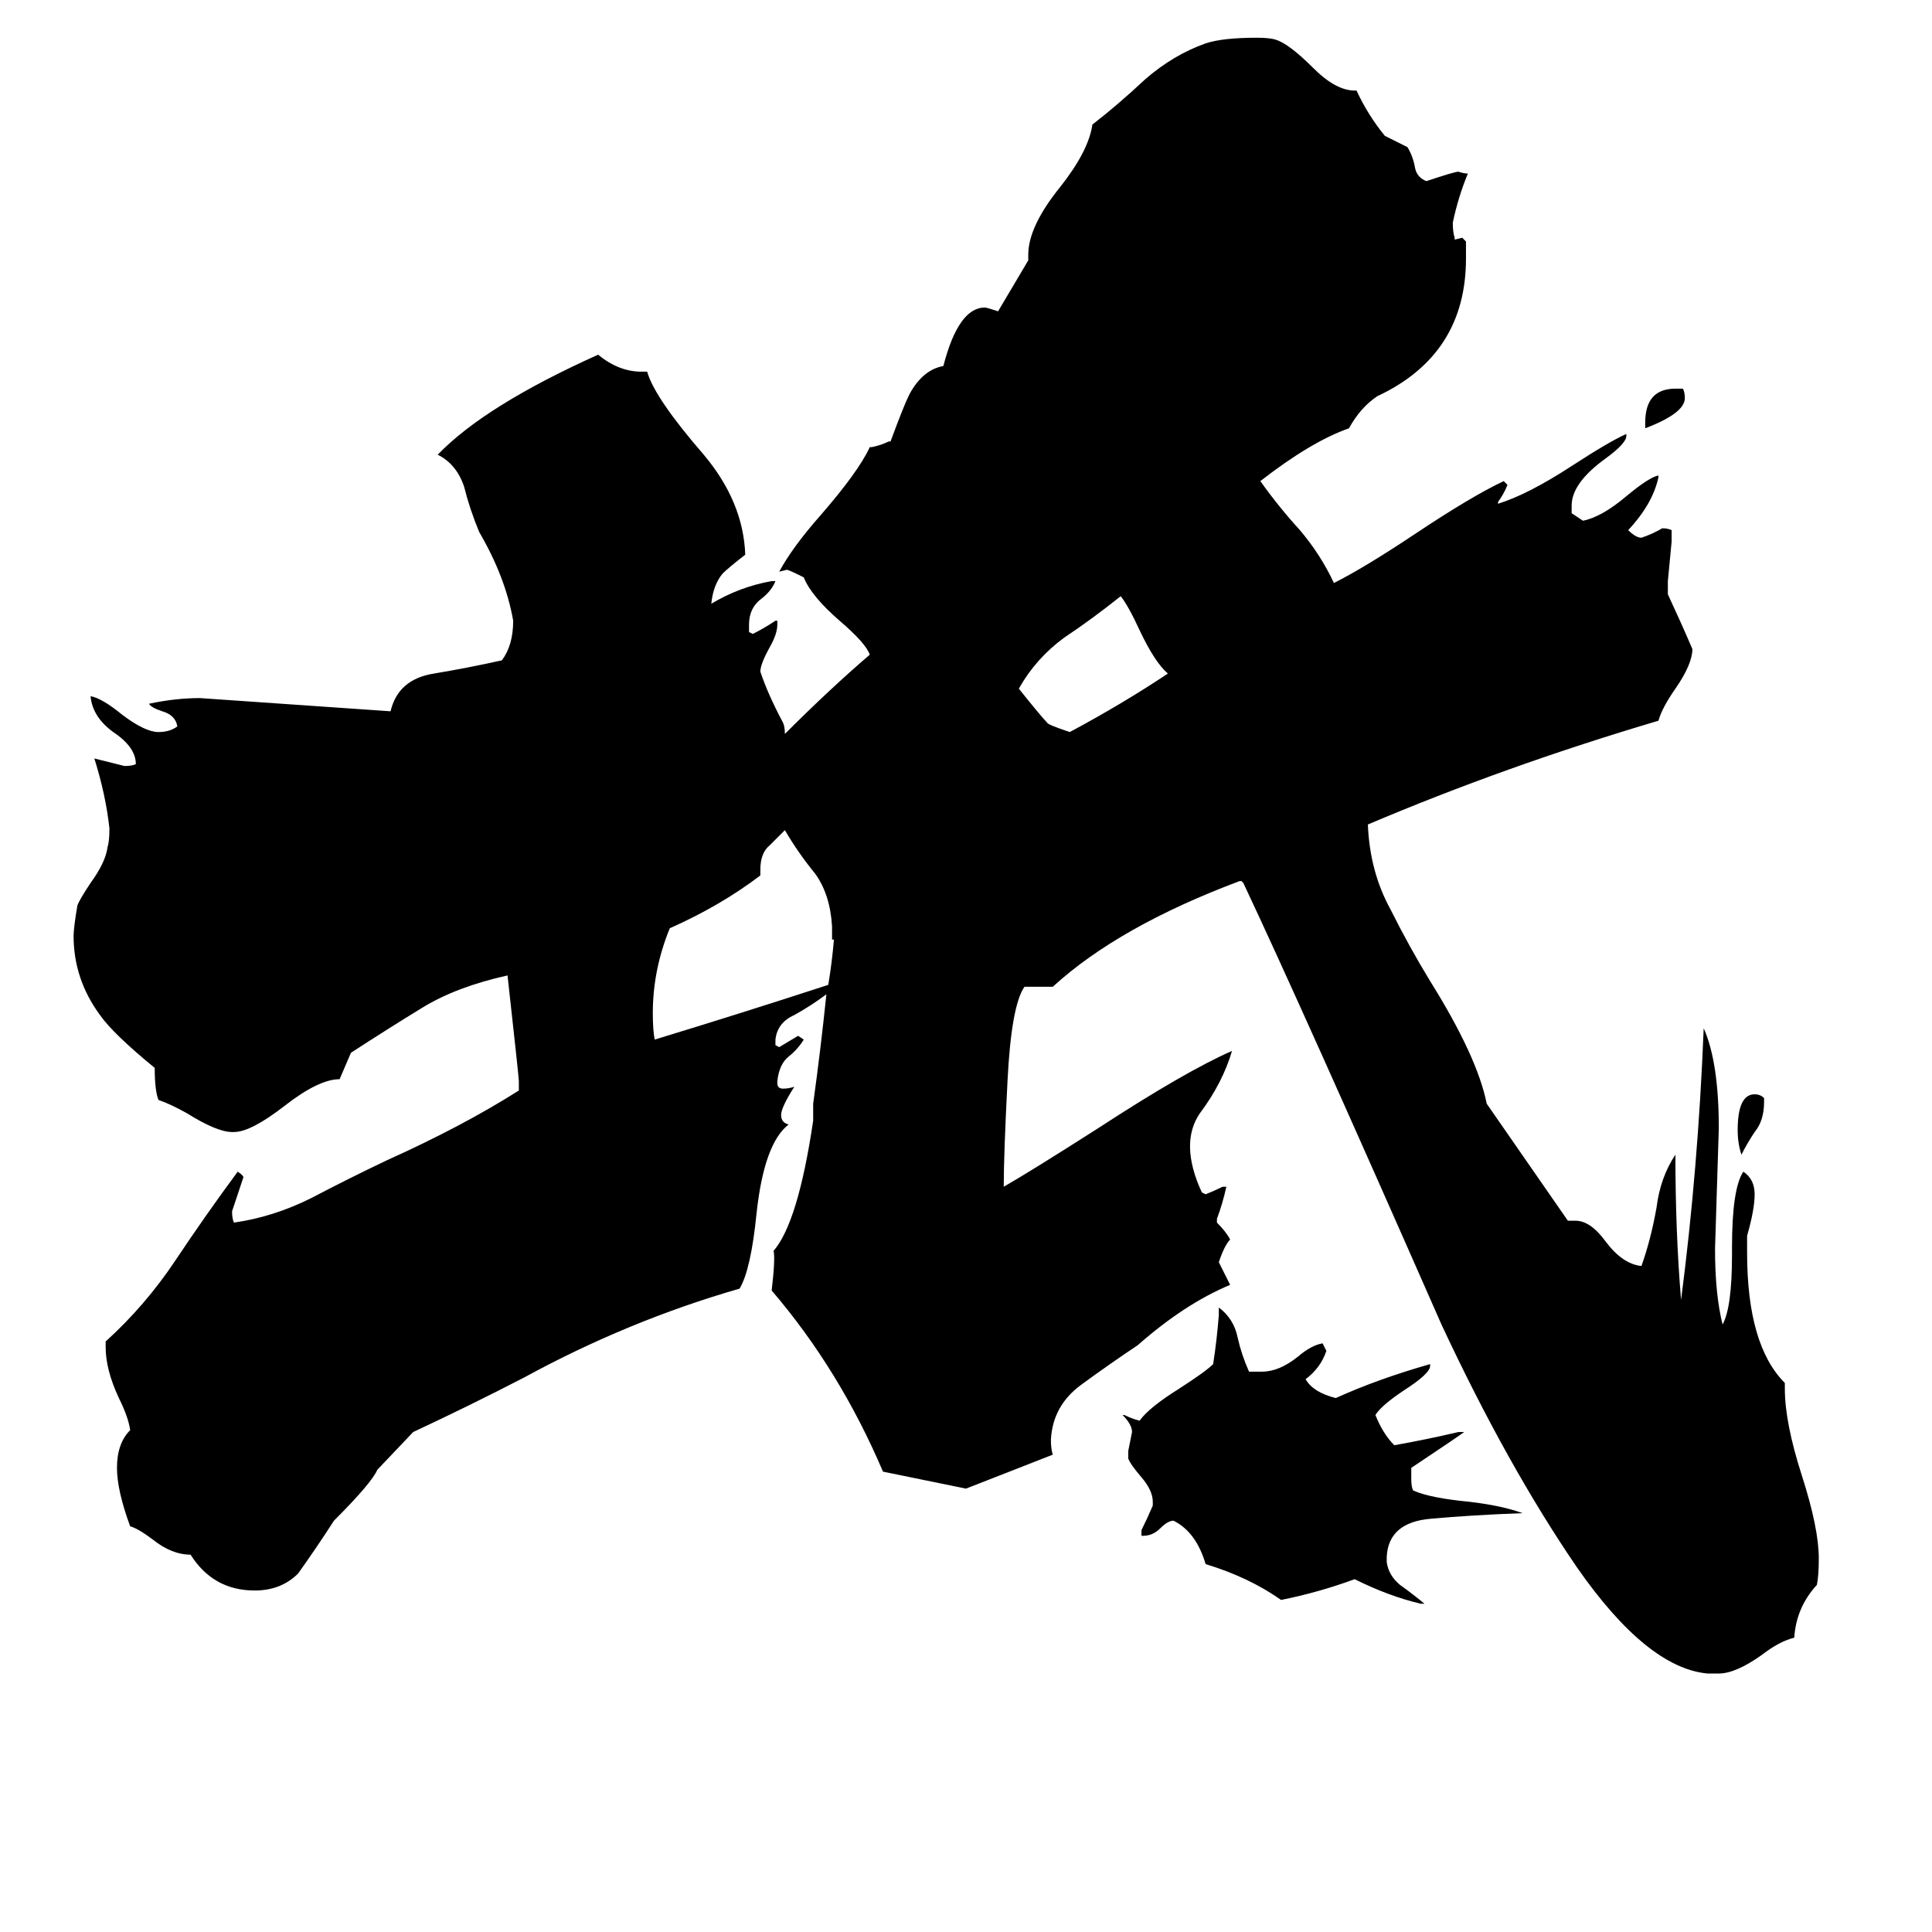 <svg xmlns="http://www.w3.org/2000/svg" viewBox="0 -800 1024 1024">
	<path fill="#000000" d="M807 2Q780 3 758 5Q736 7 735 25V28Q736 35 742 40Q749 45 755 50H753Q736 46 718 37Q699 44 679 48Q662 36 639 29Q634 12 622 6Q619 6 615 10Q611 14 606 14H605V11Q608 5 611 -2V-4Q611 -10 605 -17Q599 -24 598 -27V-31Q599 -36 600 -41Q600 -45 595 -50H596Q600 -48 604 -47Q609 -54 625 -64Q639 -73 643 -77Q645 -90 646 -103V-107Q654 -101 656 -91Q658 -82 662 -73H669Q678 -73 688 -81Q695 -87 701 -88L703 -84Q700 -75 692 -69Q696 -62 708 -59Q730 -69 758 -77V-76Q758 -72 744 -63Q732 -55 729 -50Q733 -40 739 -34Q756 -37 773 -41H776Q775 -40 748 -22V-16Q748 -12 749 -10Q758 -6 779 -4Q796 -2 807 2ZM935 -218V-216Q935 -206 930 -200Q926 -194 923 -188Q921 -194 921 -201Q921 -220 930 -220Q933 -220 935 -218ZM872 -573V-576Q872 -594 888 -594H892Q893 -592 893 -589Q893 -581 872 -573ZM619 -443Q612 -449 604 -466Q598 -479 594 -484Q579 -472 564 -462Q549 -451 540 -435Q552 -420 555 -417Q555 -416 567 -412Q595 -427 619 -443ZM442 -302H441V-309Q440 -326 432 -337Q423 -348 416 -360Q412 -356 408 -352Q403 -348 403 -339V-336Q382 -320 355 -308Q346 -286 346 -263Q346 -254 347 -249Q393 -263 439 -278Q441 -290 442 -302ZM438 -273Q430 -267 421 -262Q412 -258 411 -249V-246L413 -245Q418 -248 423 -251L426 -249Q423 -244 418 -240Q413 -236 412 -227V-226Q412 -223 415 -223Q418 -223 421 -224Q414 -213 414 -209Q414 -205 418 -204Q405 -194 401 -157Q398 -127 392 -117Q333 -100 278 -70Q249 -55 219 -41L200 -21Q197 -14 177 6Q168 20 158 34Q149 43 135 43Q113 43 101 24Q91 24 81 16Q73 10 69 9Q62 -10 62 -22Q62 -35 69 -42Q68 -49 63 -59Q56 -74 56 -86V-89Q77 -108 93 -132Q109 -156 126 -179Q129 -177 129 -176Q126 -167 123 -158Q123 -154 124 -152Q145 -155 165 -165Q184 -175 205 -185Q245 -203 275 -222V-227Q275 -229 269 -283Q242 -277 224 -266Q206 -255 186 -242Q183 -235 180 -228Q169 -228 151 -214Q133 -200 124 -200H123Q115 -200 99 -210Q90 -215 84 -217Q82 -222 82 -234Q60 -252 53 -262Q39 -281 39 -304Q39 -308 41 -320Q42 -323 48 -332Q56 -343 57 -351Q58 -354 58 -361Q56 -379 50 -398Q58 -396 66 -394Q70 -394 72 -395Q72 -404 60 -412Q49 -420 48 -431Q54 -430 65 -421Q77 -412 84 -412Q90 -412 94 -415Q93 -421 86 -423Q80 -425 79 -427Q93 -430 106 -430L207 -423Q211 -440 230 -443Q248 -446 266 -450Q272 -458 272 -471Q268 -494 254 -518Q249 -530 246 -542Q242 -554 232 -559Q257 -585 317 -612Q328 -603 340 -603H343Q347 -589 373 -559Q394 -534 395 -506Q386 -499 383 -496Q378 -490 377 -480Q392 -489 409 -492H411Q409 -487 404 -483Q397 -478 397 -469V-465L399 -464Q405 -467 411 -471H412V-469Q412 -464 408 -457Q403 -448 403 -444Q407 -432 415 -417Q416 -415 416 -411Q440 -435 461 -453Q459 -459 445 -471Q430 -484 426 -494Q418 -498 417 -498L413 -497Q420 -510 435 -527Q455 -550 461 -563H462Q467 -564 471 -566H472Q479 -585 482 -591Q489 -604 500 -606Q508 -637 522 -637Q523 -637 529 -635L545 -662V-665Q545 -680 562 -701Q577 -720 579 -734Q592 -744 607 -758Q622 -771 639 -777Q648 -780 666 -780Q673 -780 676 -779Q683 -777 696 -764Q708 -752 718 -752H719Q725 -739 734 -728Q740 -725 746 -722Q749 -717 750 -711Q751 -706 756 -704Q771 -709 773 -709Q776 -708 778 -708Q773 -696 770 -682Q770 -677 771 -674V-673L775 -674L777 -672V-663Q777 -612 730 -590Q721 -584 715 -573Q695 -566 668 -545Q678 -531 689 -519Q700 -506 707 -491Q723 -499 750 -517Q780 -537 797 -545L799 -543Q797 -538 794 -534V-533Q810 -538 833 -553Q853 -566 862 -570V-569Q862 -565 851 -557Q833 -544 833 -532V-528Q836 -526 839 -524Q849 -526 862 -537Q874 -547 879 -548V-547Q876 -533 863 -519Q867 -515 870 -515Q876 -517 881 -520Q884 -520 886 -519V-513Q885 -502 884 -492V-485Q891 -470 897 -456Q897 -448 888 -435Q881 -425 879 -418Q798 -394 725 -363Q726 -338 737 -318Q747 -298 758 -280Q783 -240 788 -215L831 -153H835Q843 -153 851 -142Q860 -130 870 -129Q875 -143 878 -160Q880 -176 888 -188Q888 -147 891 -111Q900 -180 903 -255Q911 -237 911 -202Q910 -170 909 -138Q909 -114 913 -98Q918 -107 918 -135V-139Q918 -170 924 -179Q930 -175 930 -167Q930 -159 926 -145V-136Q926 -87 946 -67V-64Q946 -46 955 -18Q964 10 964 26Q964 35 963 40Q952 52 951 68Q943 70 934 77Q920 87 911 87H905Q873 84 836 31Q799 -23 764 -98Q691 -264 659 -332L658 -333H657Q593 -309 558 -277H543Q536 -267 534 -227Q532 -188 532 -171Q546 -179 582 -202Q628 -232 653 -243Q648 -226 636 -210Q625 -194 637 -168L639 -167Q644 -169 648 -171H650Q648 -162 645 -154V-152Q650 -147 652 -143Q649 -140 646 -131Q649 -125 652 -119Q628 -109 603 -87Q588 -77 573 -66Q558 -55 557 -37Q557 -32 558 -29L512 -11L468 -20Q445 -74 409 -116Q411 -133 410 -137Q423 -152 431 -206Q431 -210 431 -215Q435 -244 438 -273Z"/>
</svg>